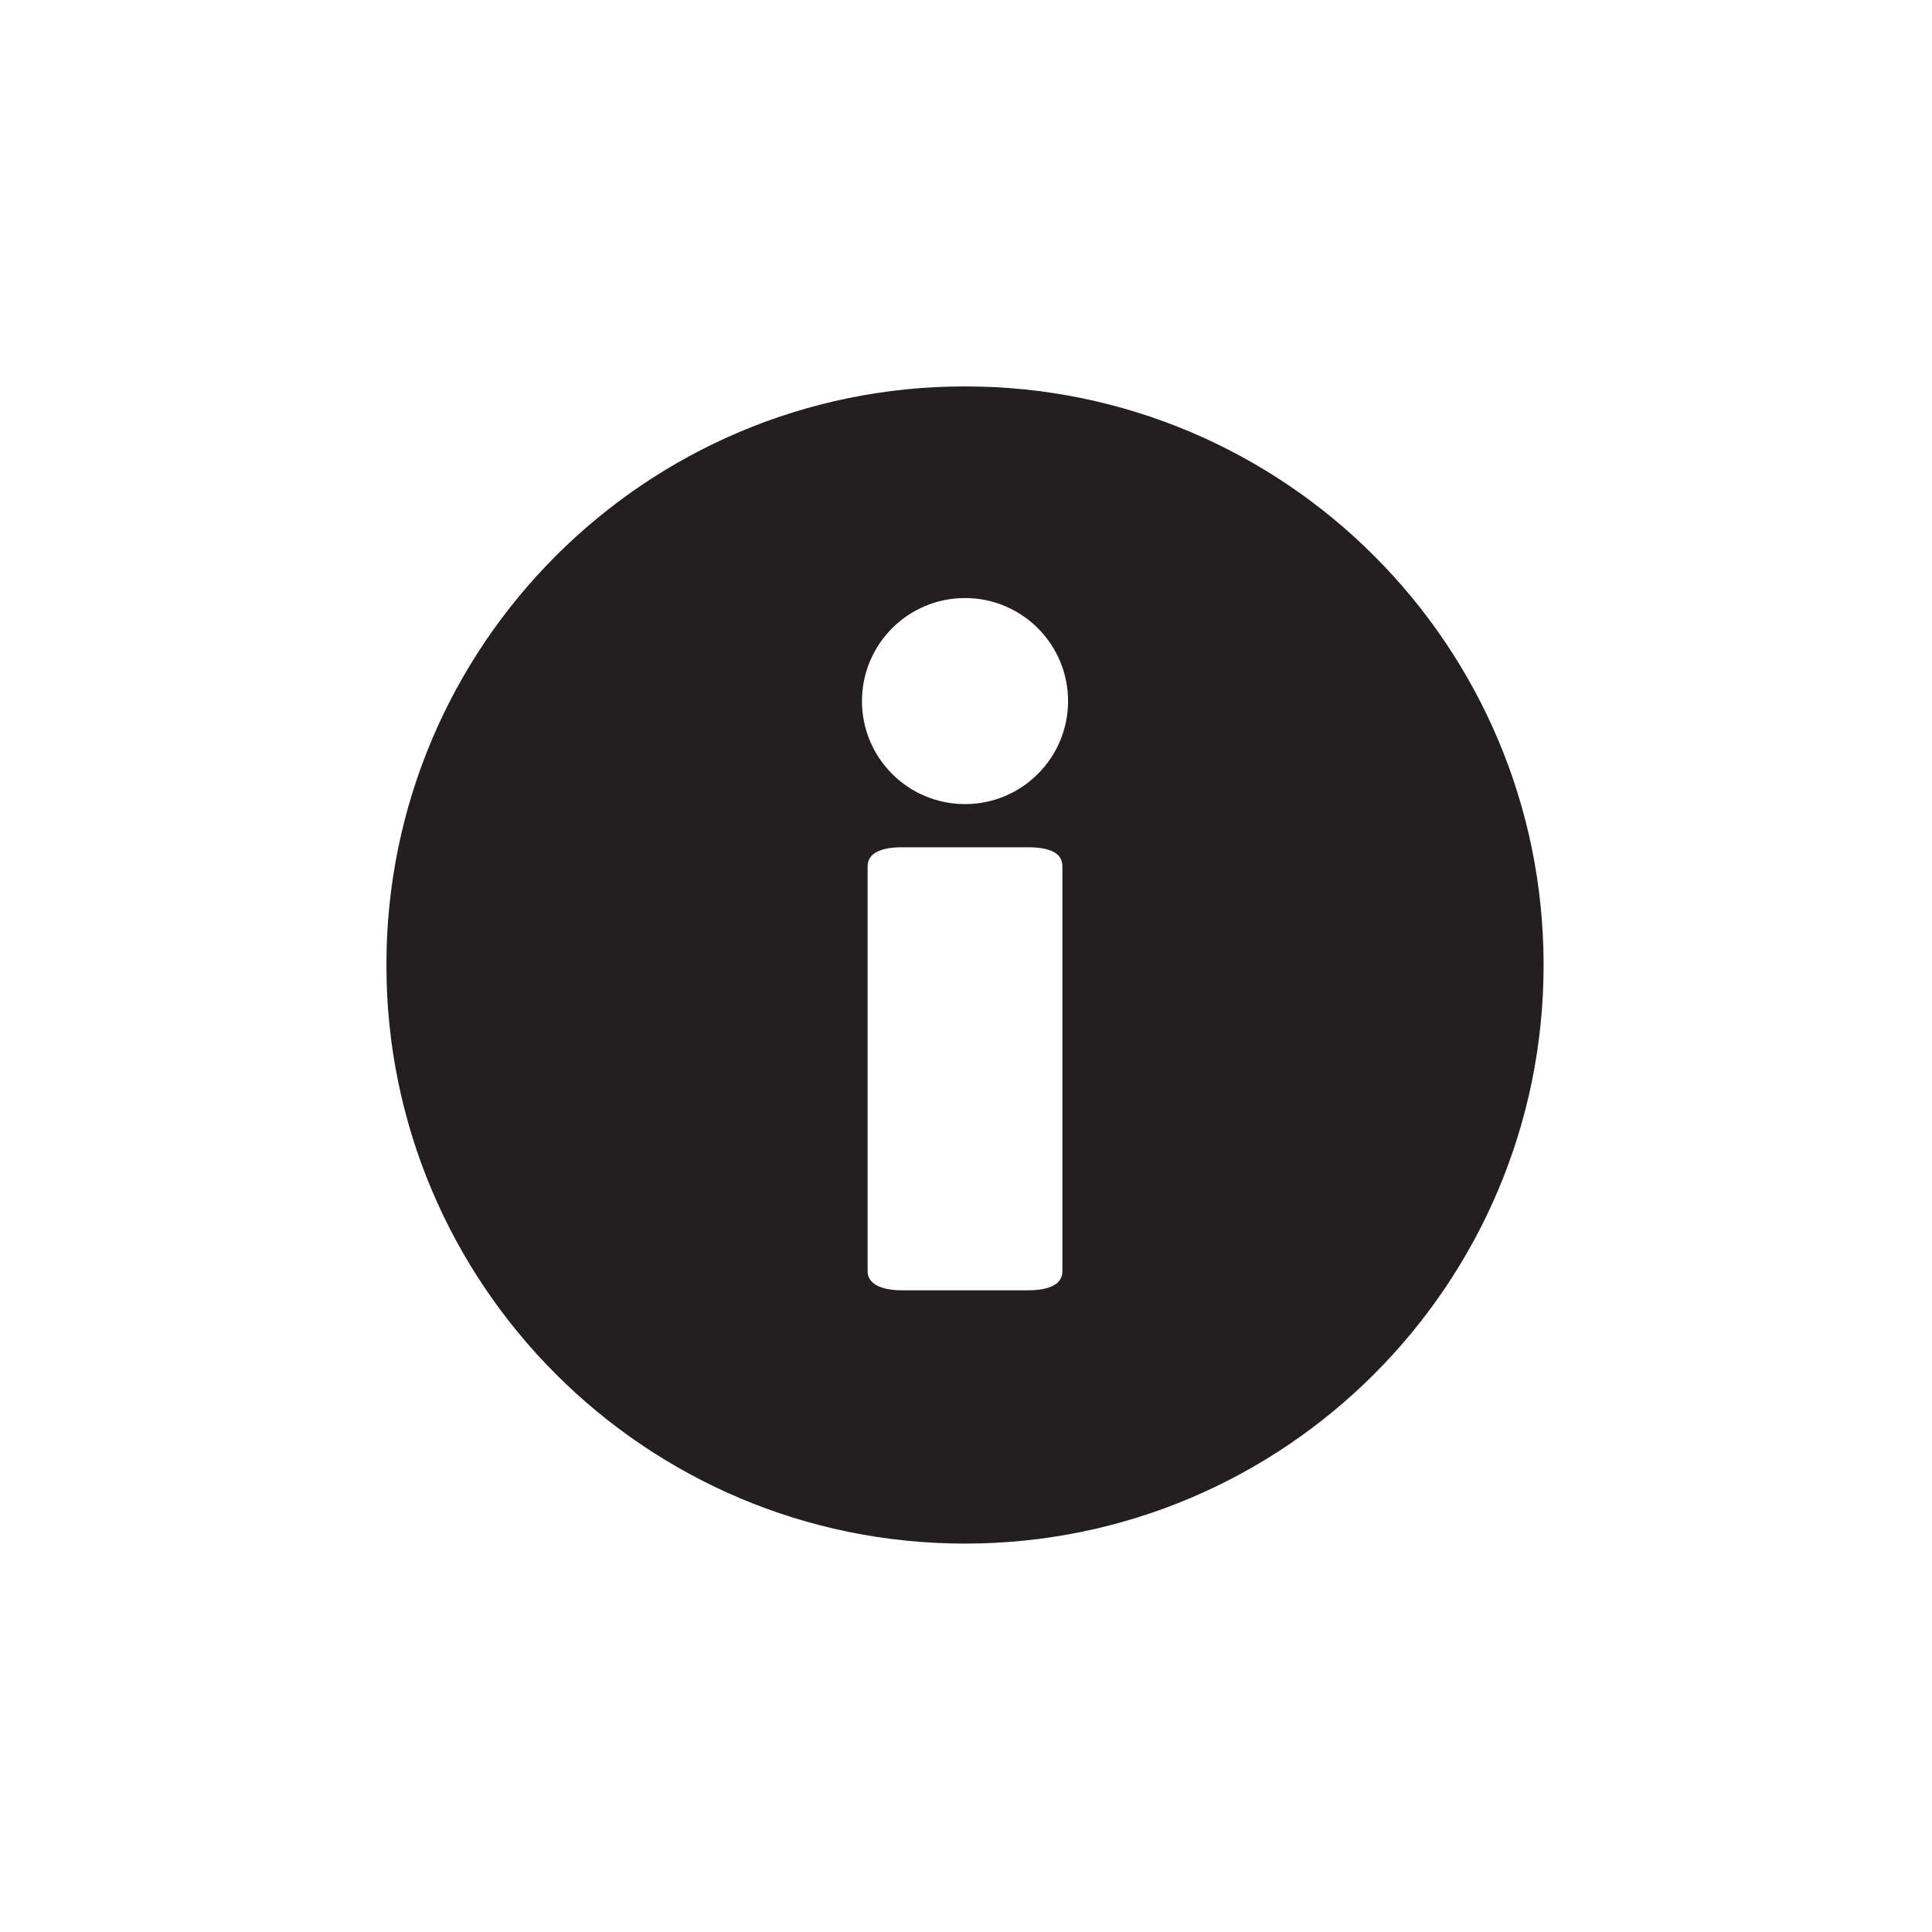 <?xml version='1.0' encoding='utf-8'?>
<!-- Generator: imaengine 6.0   -->
<svg xmlns:xlink="http://www.w3.org/1999/xlink" xmlns="http://www.w3.org/2000/svg" viewBox="0,0,172,172" style="enable-background:new 0 0 172 172;" version="1.1">
<defs>
<mask id="mask" mask-type="alpha">
<g>
<path d="M34,34L139,34L139,139L34,139L34,34Z" fill="#000000"/>
</g>
</mask>
</defs>
<g id="layer0">
<g mask="url(#mask)">
<path d="M85.91,34.398C57.461,34.398 34.398,57.461 34.398,85.91C34.398,114.359 57.461,137.422 85.91,137.422C114.359,137.422 137.422,114.359 137.422,85.91C137.422,57.461 114.359,34.398 85.91,34.398L85.91,34.398ZM94.582,113.18C94.582,114.254 93.562,114.871 91.523,114.871L80.301,114.871C78.363,114.871 77.242,114.25 77.242,113.18L77.242,77.121C77.242,75.992 78.363,75.43 80.301,75.43L91.523,75.43C93.562,75.43 94.582,75.996 94.582,77.121L94.582,113.18ZM85.91,71.586C80.848,71.586 76.738,67.481 76.738,62.414C76.738,57.352 80.844,53.242 85.91,53.242C90.977,53.242 95.086,57.348 95.086,62.414C95.086,67.484 90.977,71.586 85.91,71.586L85.91,71.586Z" fill="#231F20"/>
</g>
</g>
</svg>

